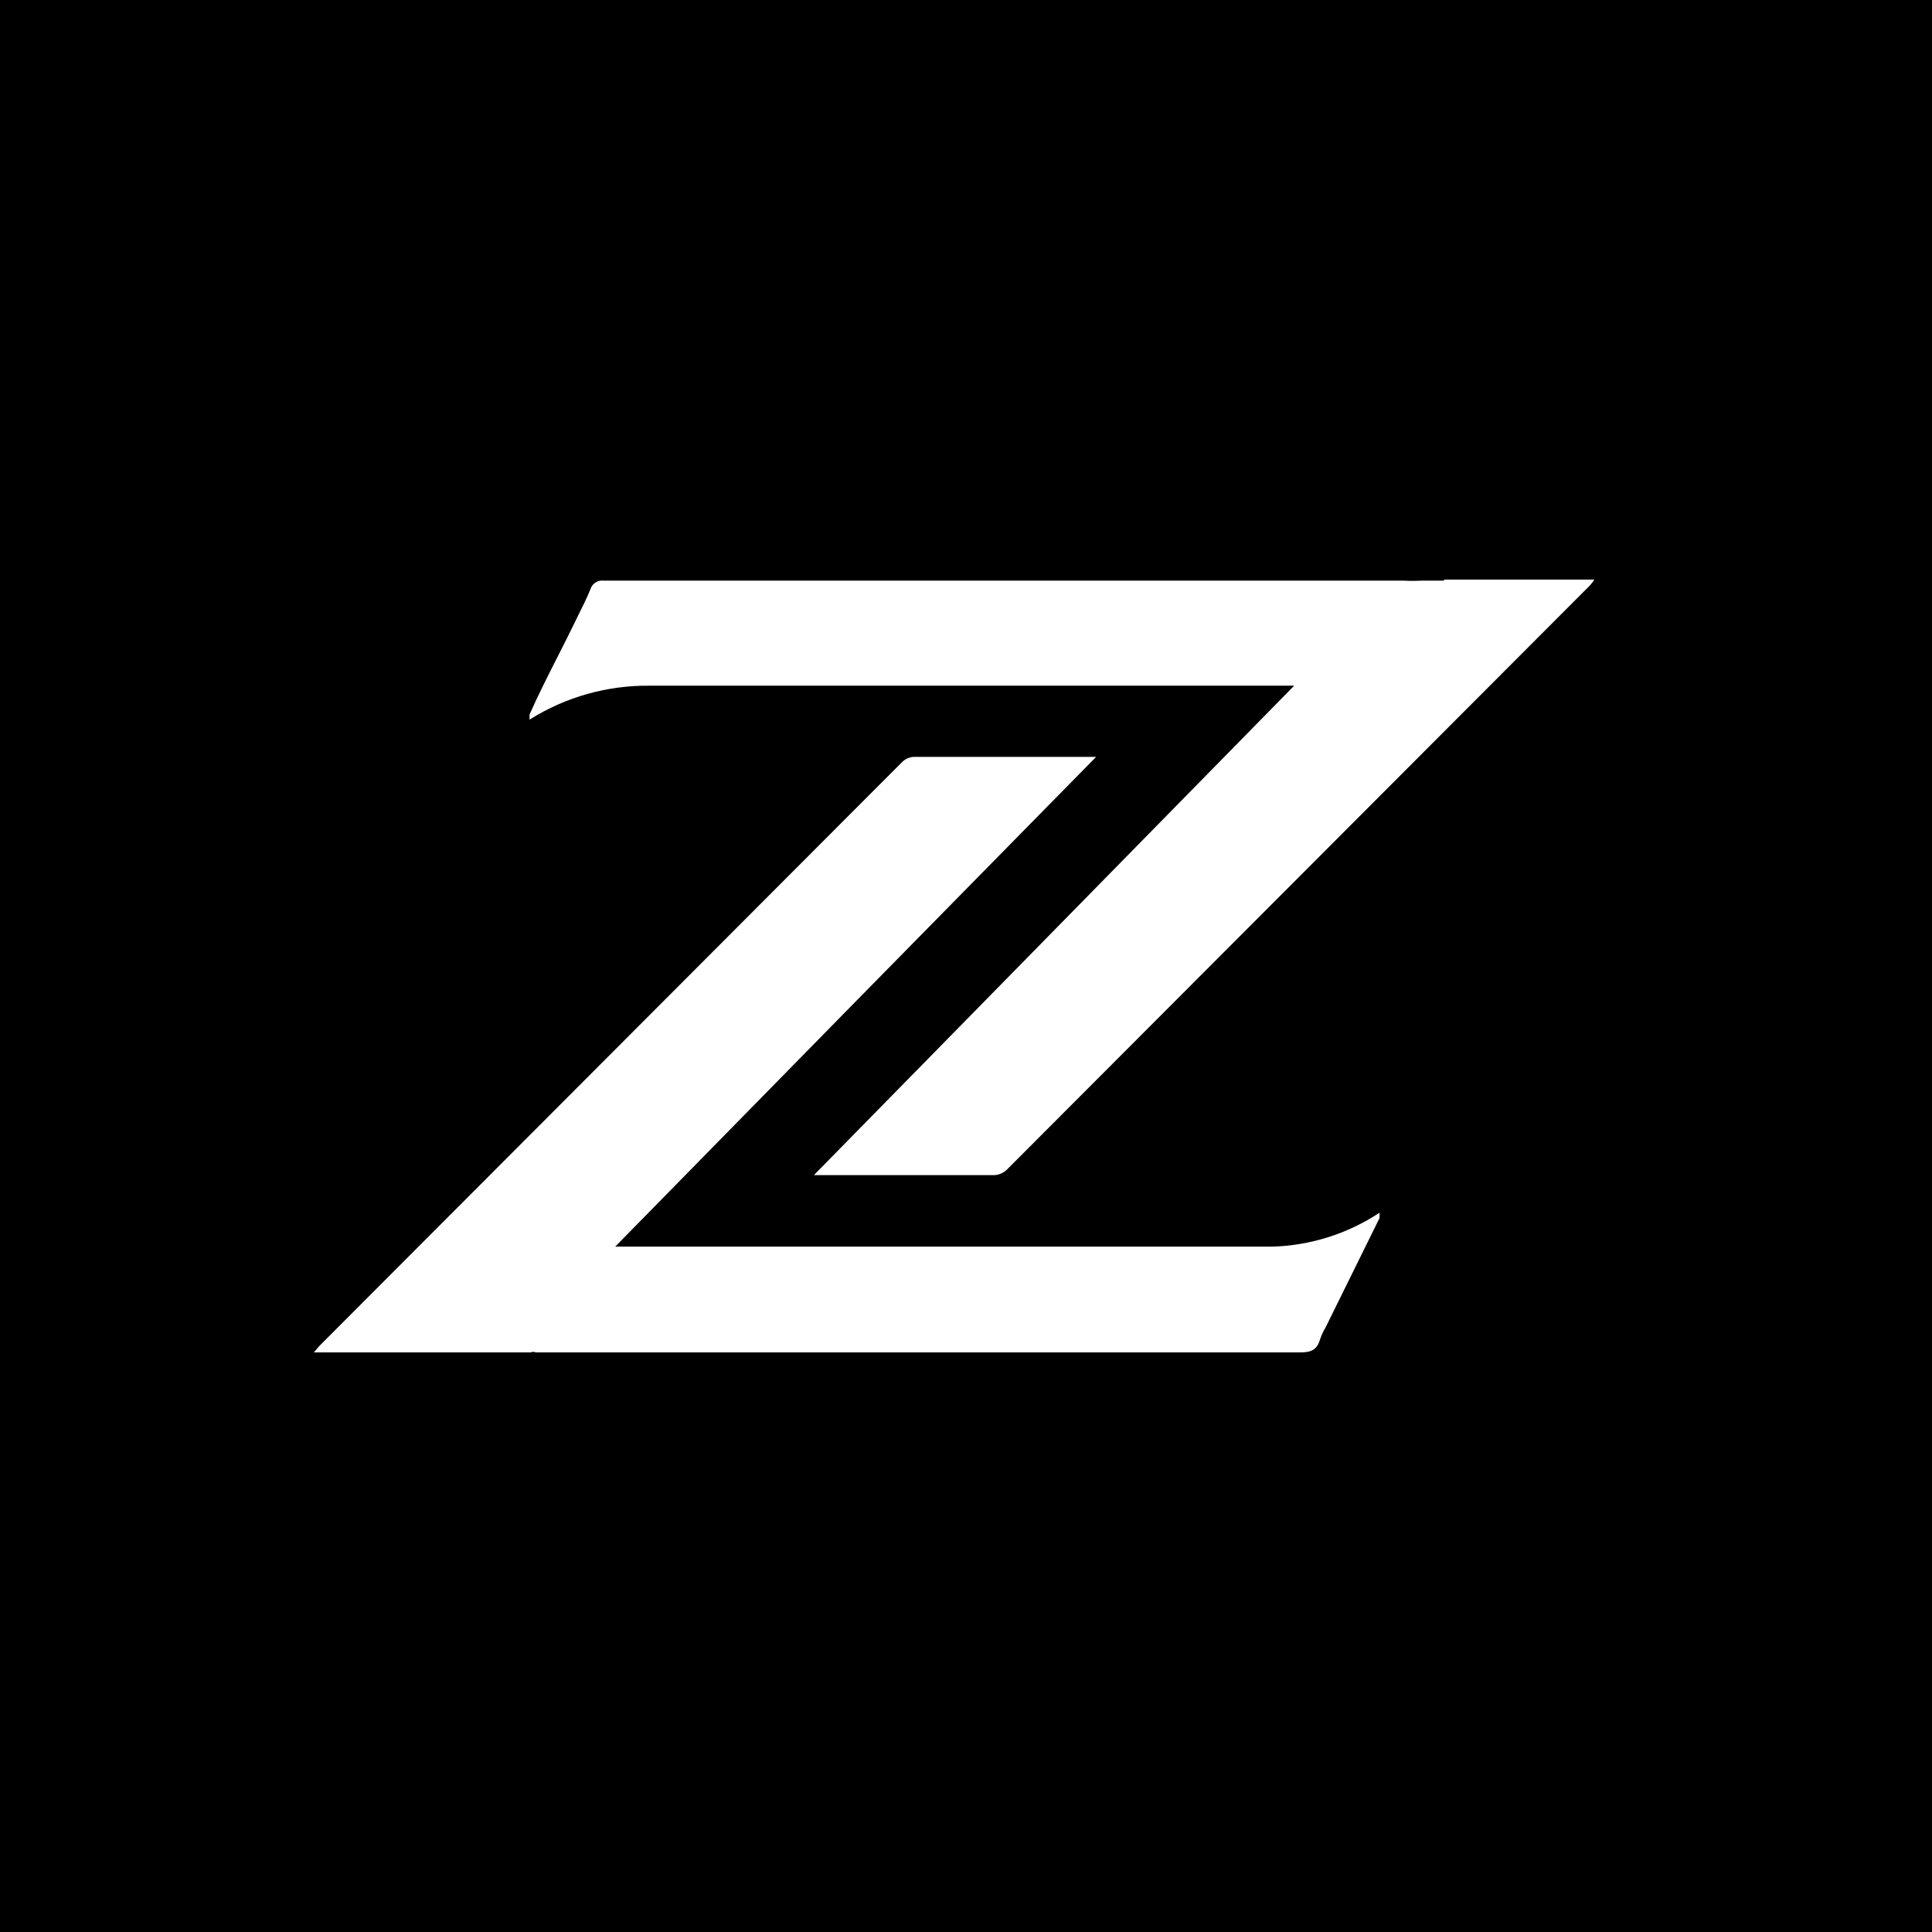<svg width="80" height="80" viewBox="0 0 80 80" fill="none" xmlns="http://www.w3.org/2000/svg">
    <rect width="80" height="80" fill="black"/>
    <path fill-rule="evenodd" clip-rule="evenodd" d="M58.873 24.042H59.797V24H66.02C65.965 24.083 65.904 24.163 65.838 24.239L41.704 48.421C41.565 48.561 41.381 48.645 41.185 48.66H34.107H33.701L53.589 28.393H53.182H26.903C25.145 28.374 23.418 28.861 21.928 29.797V29.586C22.288 28.771 22.695 27.971 23.107 27.159C23.383 26.615 23.662 26.065 23.932 25.502C24.114 25.137 24.296 24.772 24.451 24.393C24.485 24.282 24.557 24.187 24.654 24.123C24.752 24.059 24.868 24.03 24.983 24.042H58.102C58.358 24.056 58.616 24.056 58.873 24.042ZM25.474 51.621H52.678C54.26 51.576 55.798 51.09 57.121 50.218C57.128 50.292 57.128 50.367 57.121 50.442L54.892 54.961C54.793 55.125 54.713 55.299 54.654 55.481C54.528 55.902 54.275 56 53.841 56H22.194C22.122 55.972 22.042 55.972 21.97 56H13L13.21 55.747L37.345 31.565C37.471 31.435 37.641 31.356 37.821 31.34H45.053H45.389C38.718 38.119 32.131 44.828 25.474 51.621Z" fill="white"/>
</svg>

